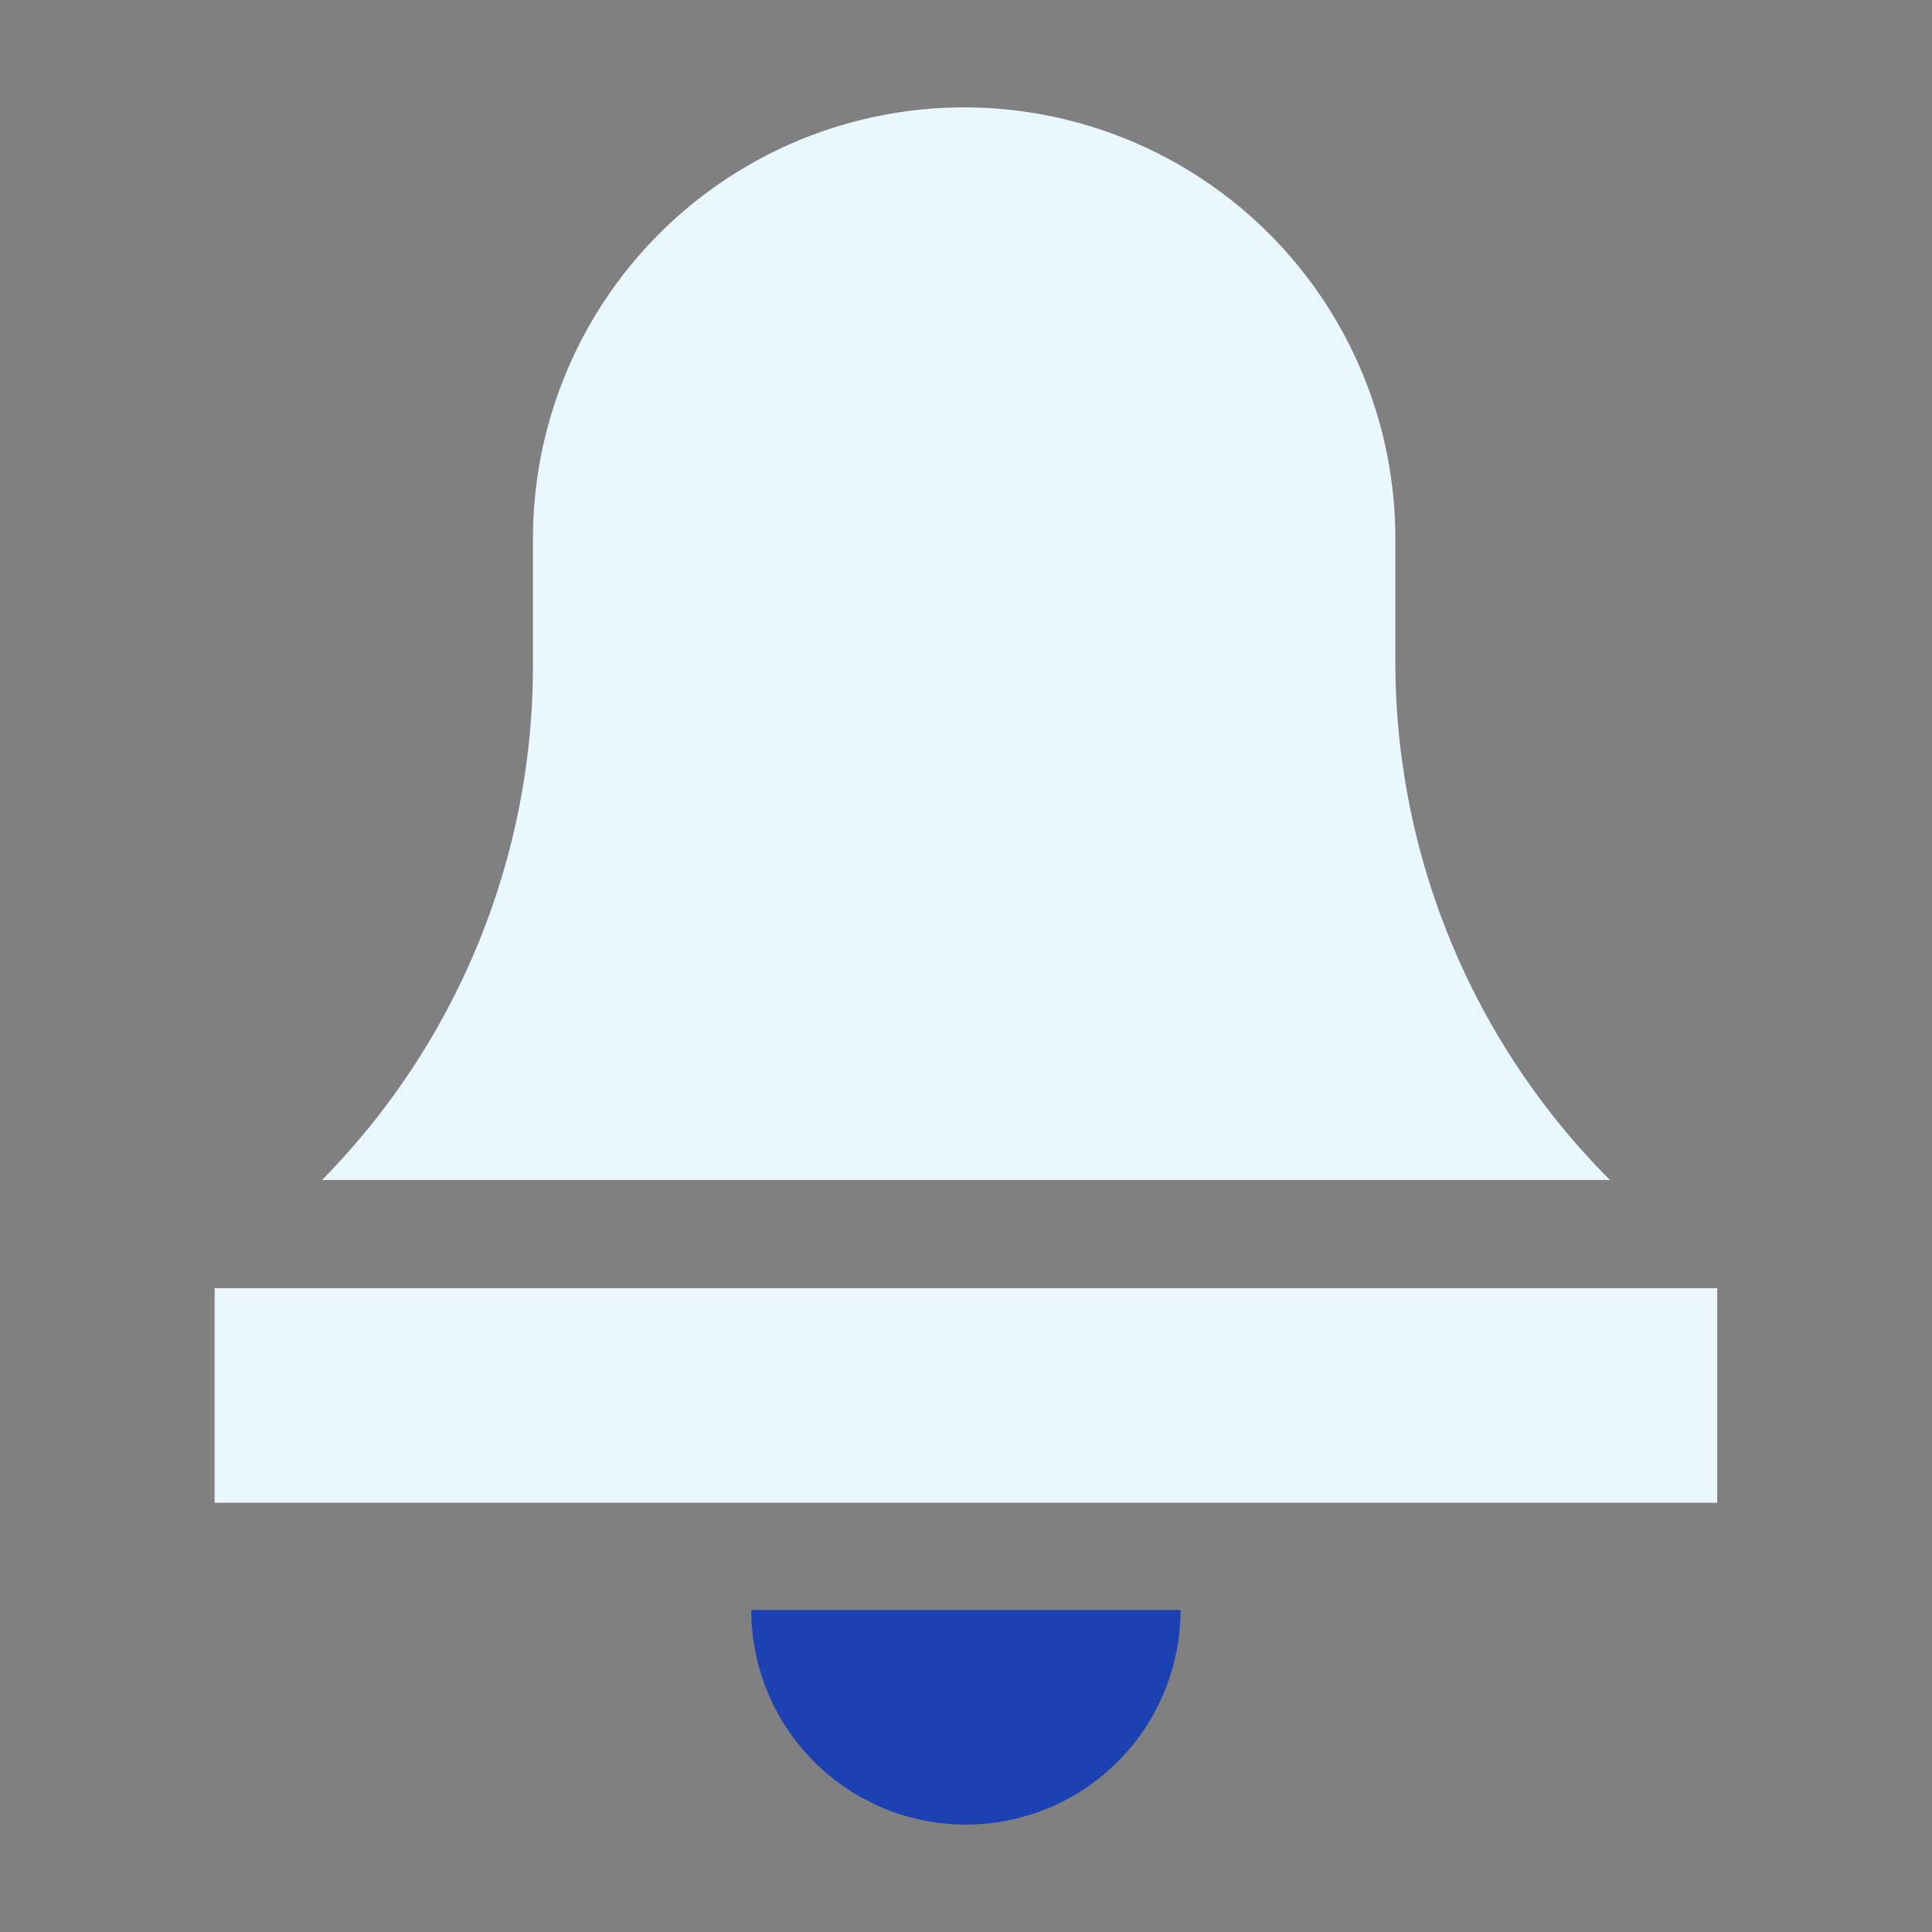 <svg xmlns="http://www.w3.org/2000/svg" viewBox="0 0 10.001 10.001"><rect x="0" y="0" width="10.001" height="10.001" fill="#808080" stroke="none"/><defs><style>.a{fill:none;}.b{fill:#e9f8fe;}.c{fill:#1b41b3;}</style></defs><g transform="translate(-36 -186)"><rect class="a" width="10.001" height="10.001" transform="translate(36 186)"/><g transform="translate(37.111 186.556)"><g transform="translate(0 6.112)"><rect class="b" width="7.778" height="1.111"/></g><g transform="translate(0.556)"><path class="b" d="M78.324,25h0a2.232,2.232,0,0,0-2.232,2.232v.661A3.794,3.794,0,0,1,75,30.552l0,0h6.667a3.794,3.794,0,0,1-1.111-2.683v-.641A2.232,2.232,0,0,0,78.324,25Z" transform="translate(-75 -25)"/></g><path class="c" d="M176.111,376.111h0A1.111,1.111,0,0,0,177.222,375H175A1.111,1.111,0,0,0,176.111,376.111Z" transform="translate(-172.222 -367.222)"/></g></g></svg>